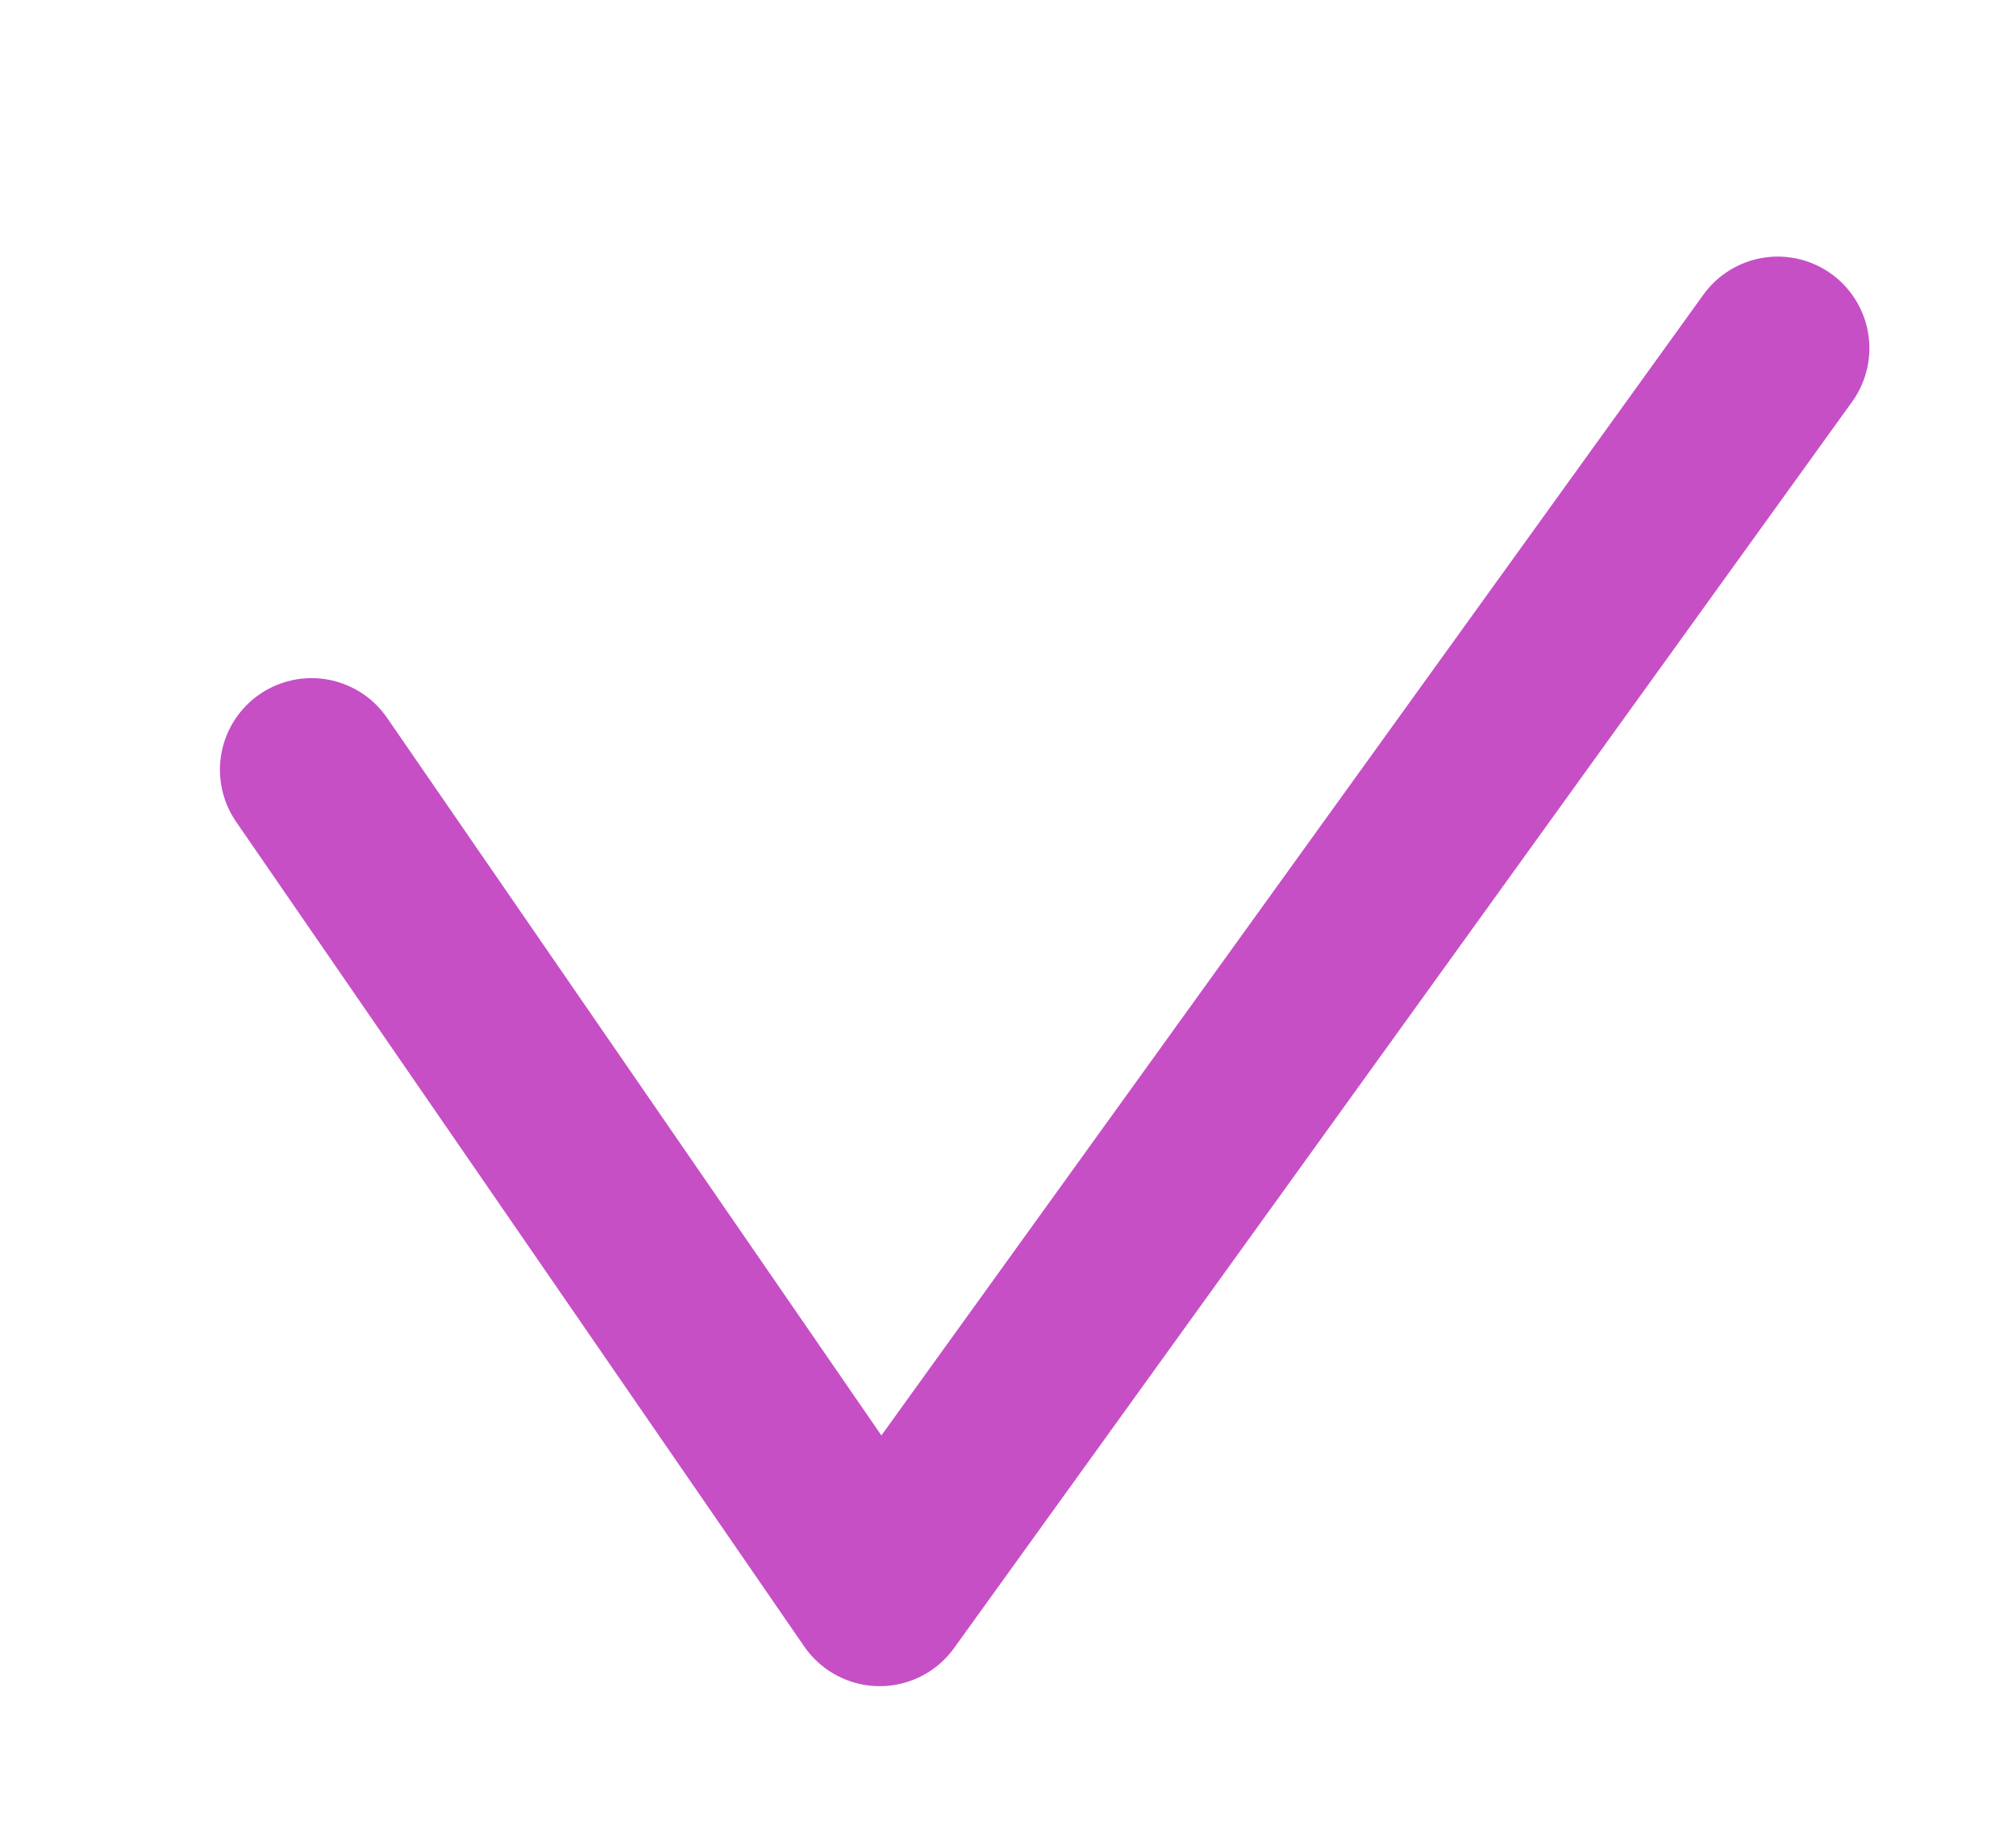 <svg xmlns="http://www.w3.org/2000/svg" viewBox="0 0 11 10"><path d="M1.7 4.2l3.1 4.5 4.9-6.8" fill="none" stroke="#c64fc6" stroke-linecap="round" stroke-linejoin="round" stroke-miterlimit="10"/></svg>